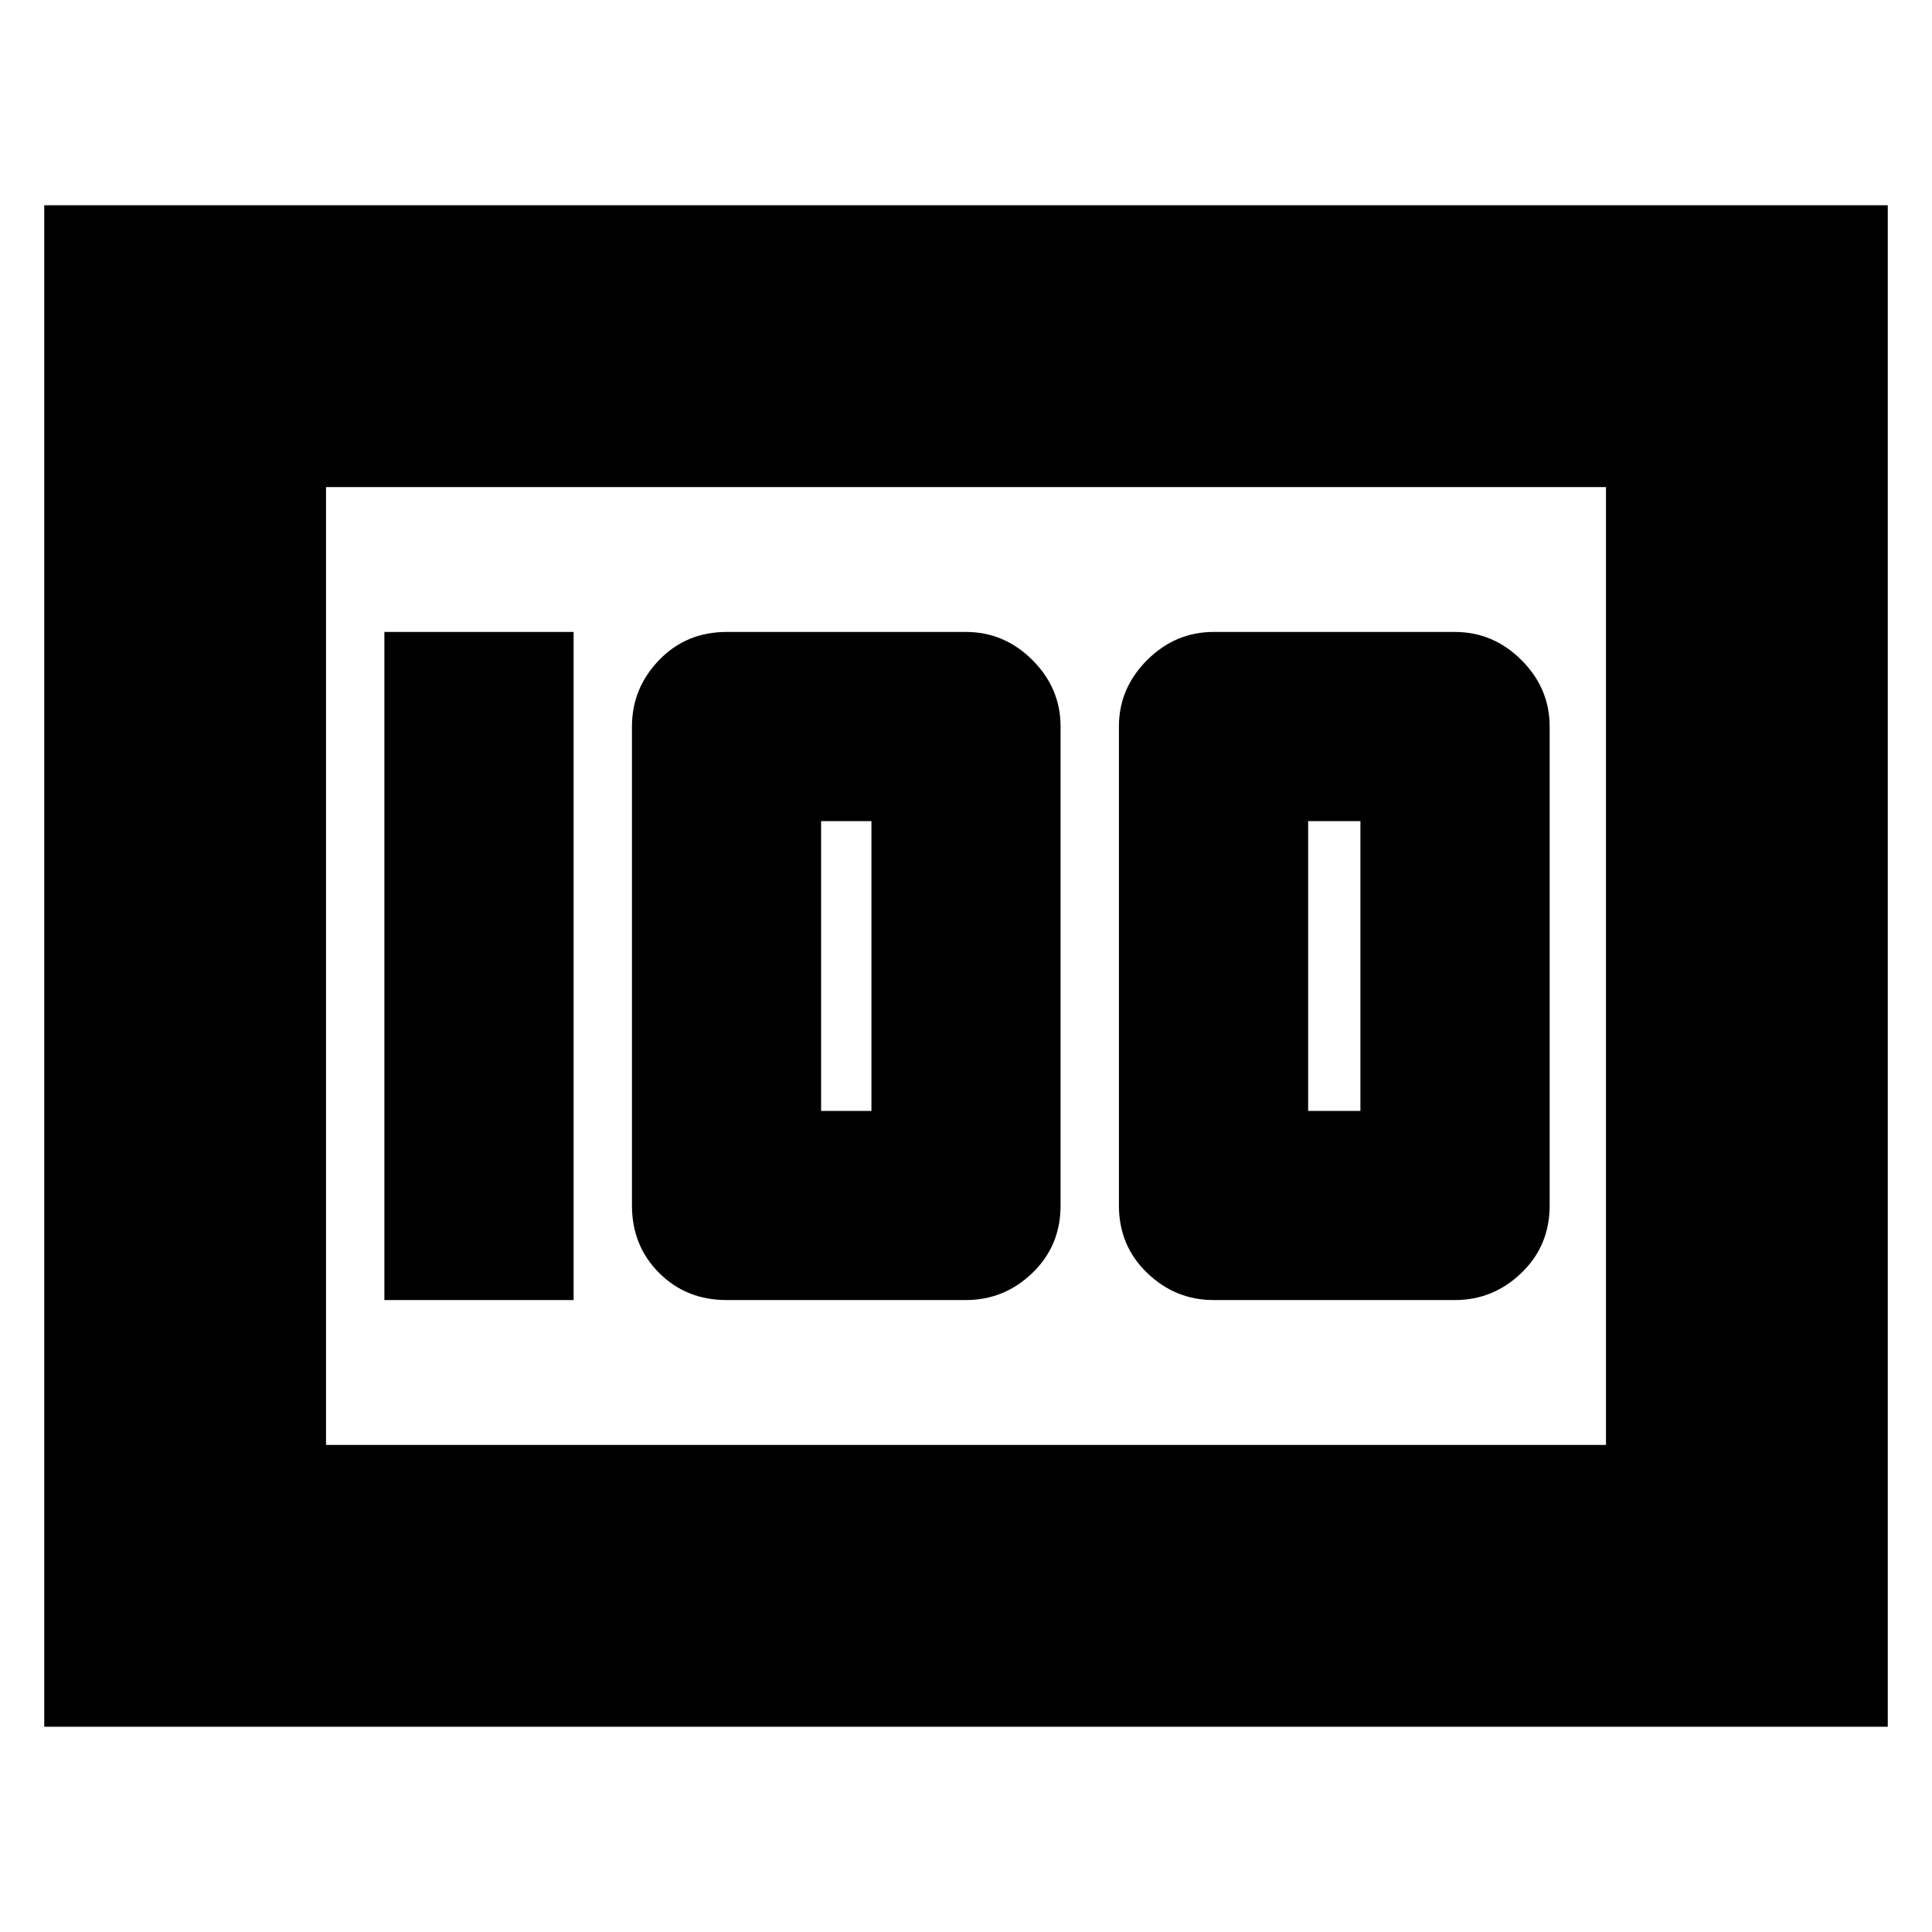 <svg xmlns="http://www.w3.org/2000/svg" height="20" width="20"><path d="M12.562 13.458h2.5q.396 0 .688-.281.292-.281.292-.698V7.521q0-.396-.292-.688-.292-.291-.688-.291h-2.5q-.395 0-.687.291-.292.292-.292.688v4.958q0 .417.292.698.292.281.687.281Zm.98-1.958v-3h.541v3Zm-6.021 1.958H10q.396 0 .688-.281.291-.281.291-.698V7.521q0-.396-.291-.688-.292-.291-.688-.291H7.521q-.417 0-.698.291-.281.292-.281.688v4.958q0 .417.281.698.281.281.698.281ZM8.5 11.5v-3h.521v3Zm-4.521 1.958h1.959V6.542H3.979ZM.458 17.875V2.125h19.084v15.75ZM3.375 5.042v9.916Zm0 9.916h13.25V5.042H3.375Z"/></svg>